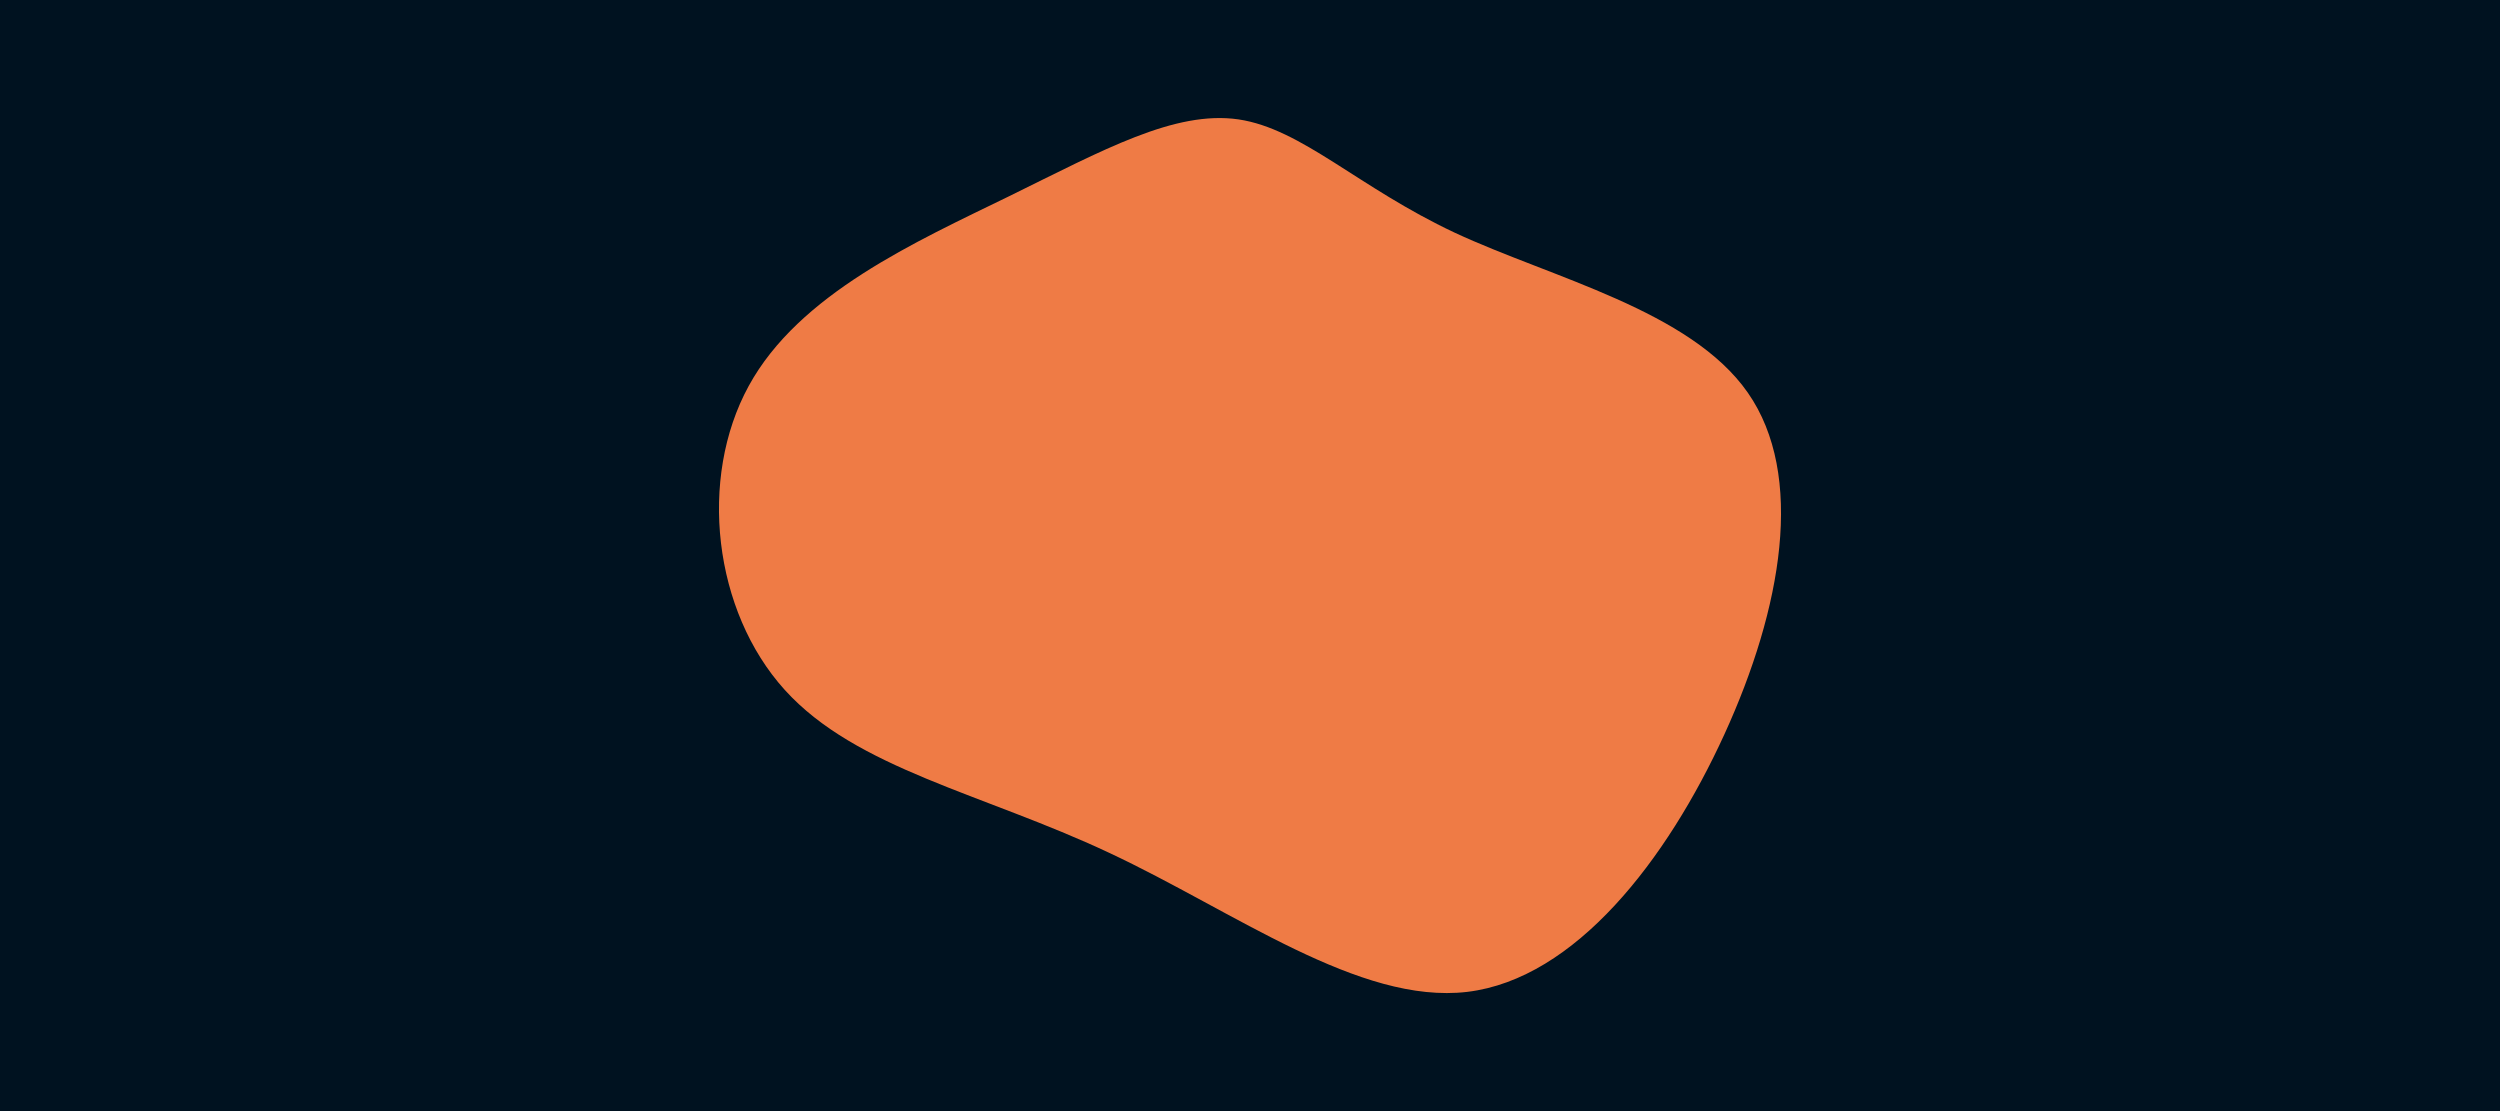 <svg id="visual" viewBox="0 0 900 400" width="900" height="400" xmlns="http://www.w3.org/2000/svg" xmlns:xlink="http://www.w3.org/1999/xlink" version="1.1"><rect x="0" y="0" width="900" height="400" fill="#001220"></rect><g transform="translate(448.621 160.275)"><path d="M75.1 -76.5C110.1 -60.2 159.9 -48.6 180.6 -18.9C201.3 10.8 192.9 58.7 172.2 104C151.5 149.3 118.5 192.1 79.6 196.8C40.7 201.4 -4.1 167.9 -49.4 146.7C-94.7 125.4 -140.4 116.5 -166.1 88.1C-191.8 59.7 -197.3 12 -179.1 -21.3C-161 -54.5 -119 -73.2 -85.2 -89.7C-51.4 -106.3 -25.7 -120.6 -2.8 -117.3C20.1 -113.9 40.2 -92.9 75.1 -76.5" fill="#ef7b45"></path></g></svg>